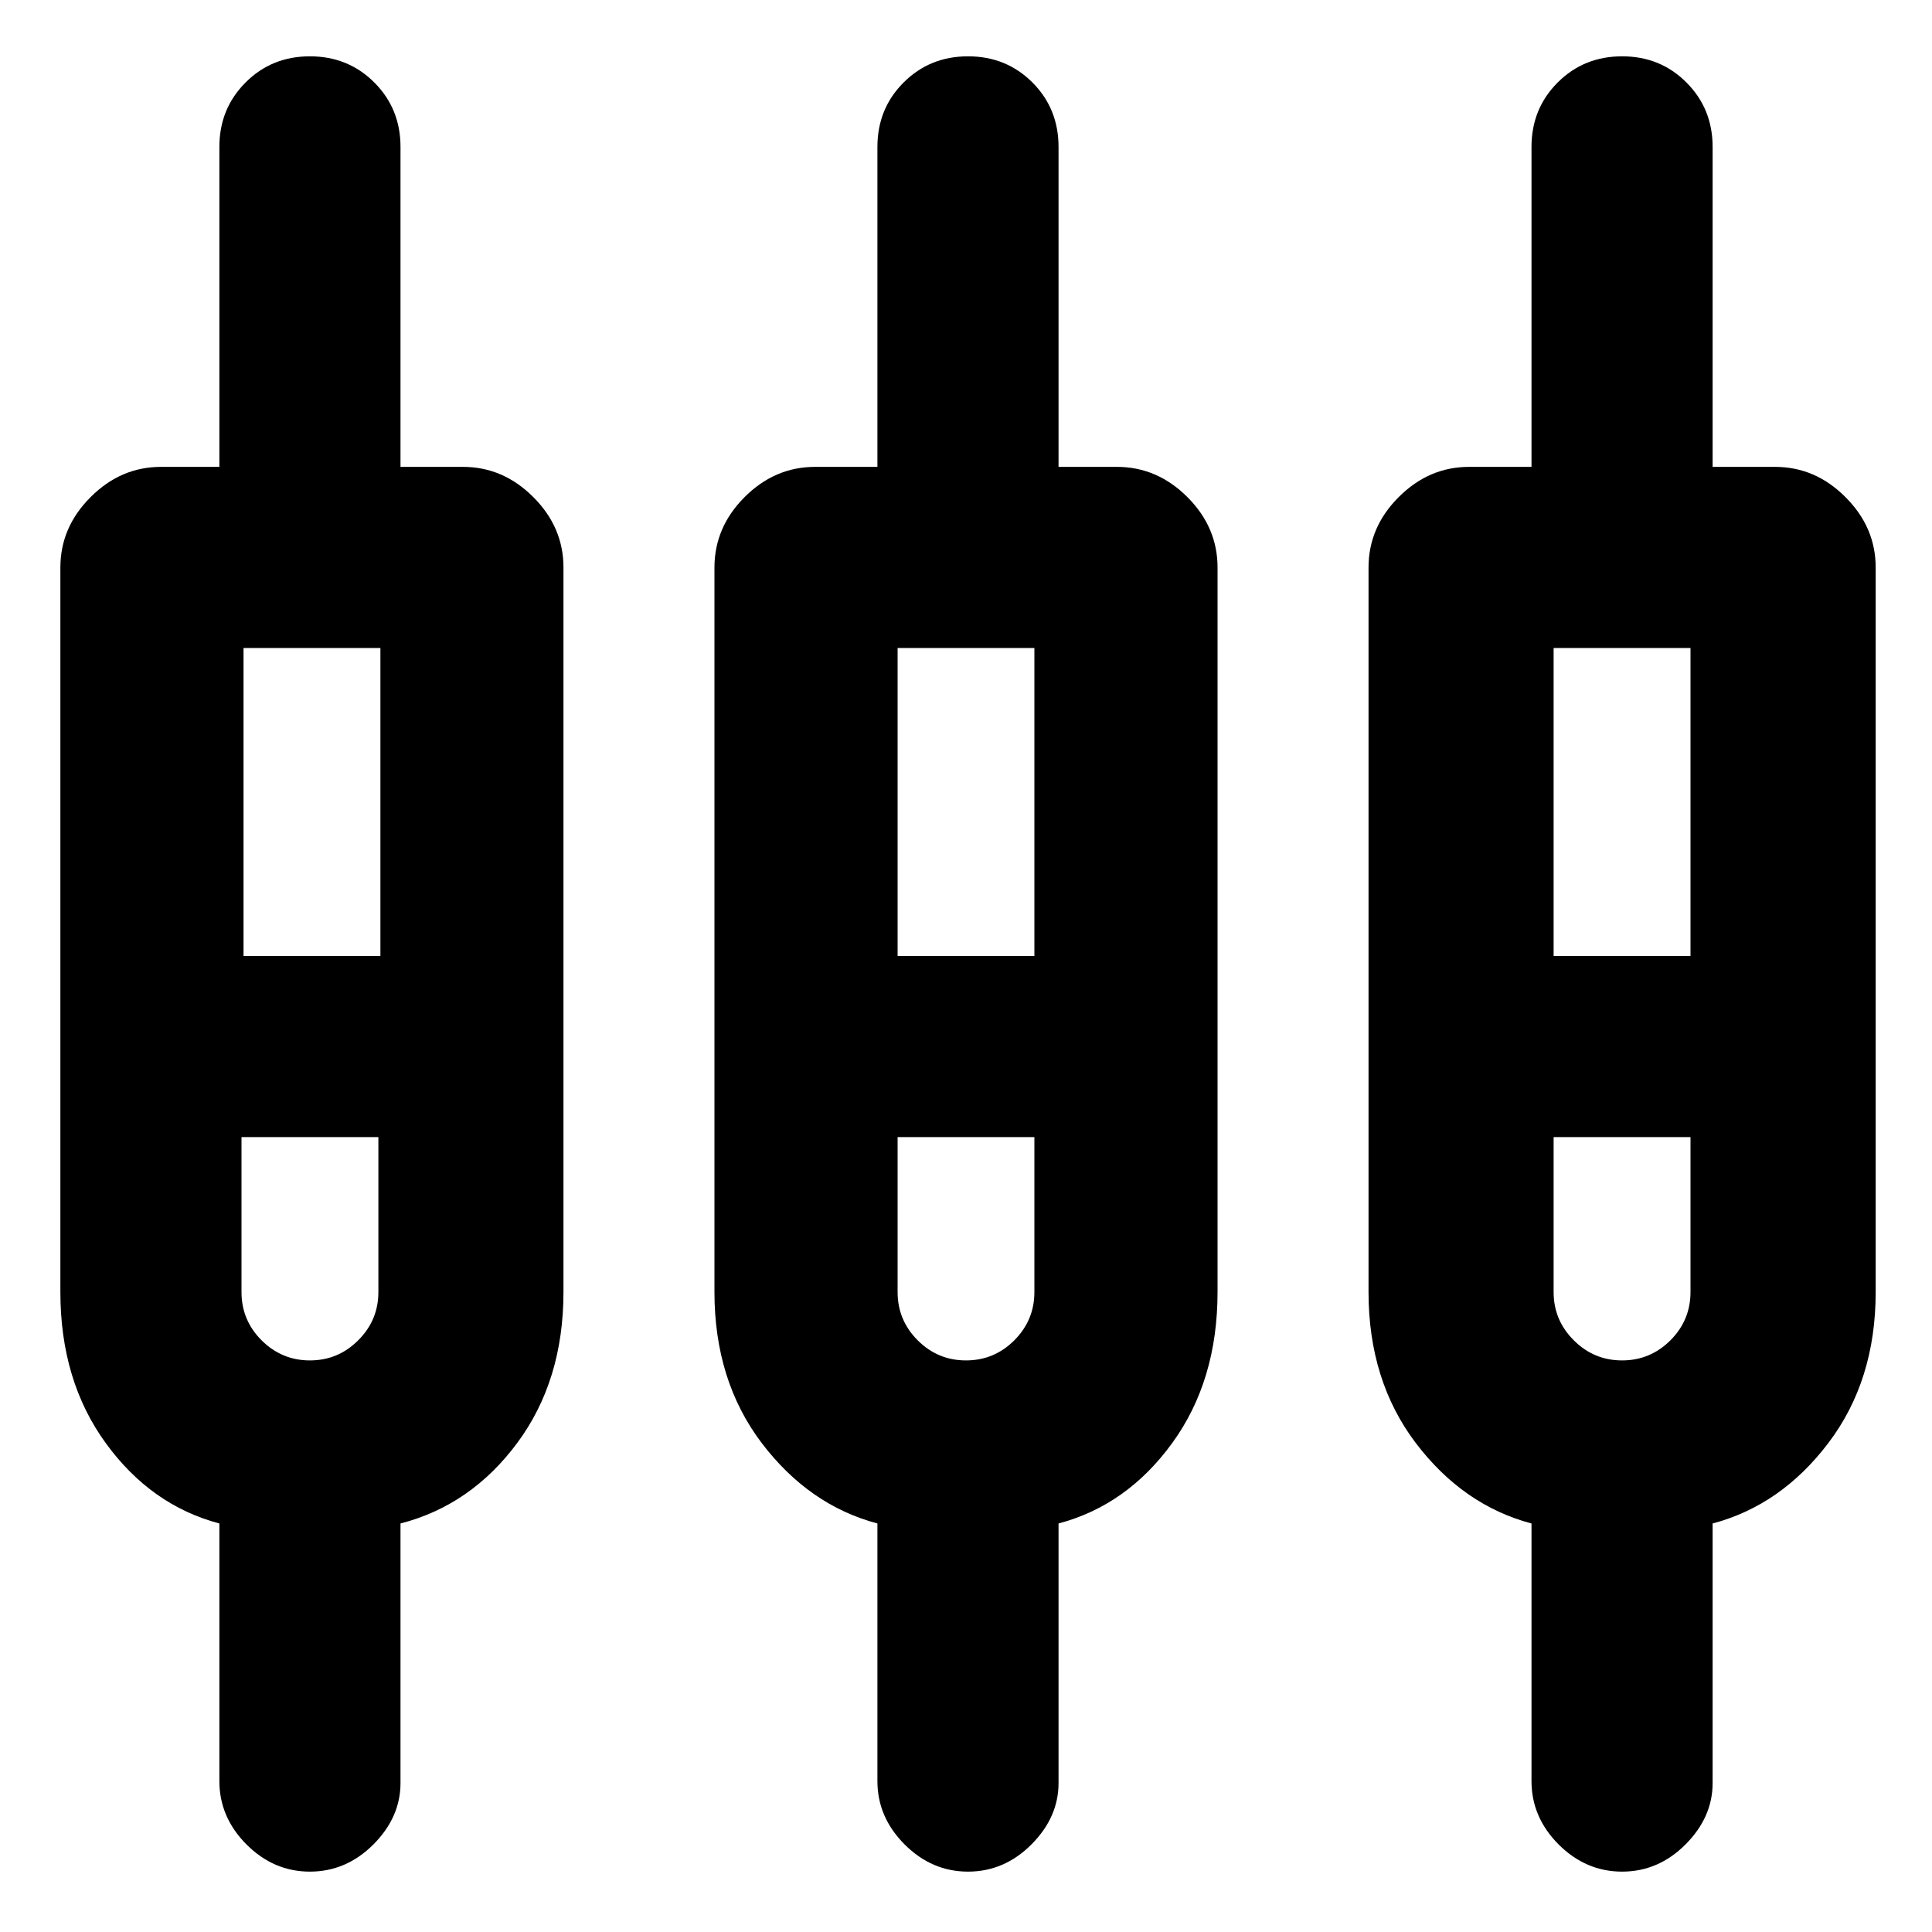 <svg xmlns="http://www.w3.org/2000/svg" height="20" width="20"><path d="M3.208 19.375Q2.833 19.375 2.552 19.094Q2.271 18.812 2.271 18.438V15.771Q1.562 15.583 1.094 14.938Q0.625 14.292 0.625 13.375V5.875Q0.625 5.458 0.938 5.146Q1.25 4.833 1.667 4.833H2.271V1.521Q2.271 1.125 2.542 0.854Q2.812 0.583 3.208 0.583Q3.604 0.583 3.875 0.854Q4.146 1.125 4.146 1.521V4.833H4.792Q5.208 4.833 5.521 5.146Q5.833 5.458 5.833 5.875V13.375Q5.833 14.292 5.354 14.938Q4.875 15.583 4.146 15.771V18.458Q4.146 18.812 3.865 19.094Q3.583 19.375 3.208 19.375ZM10.021 19.375Q9.646 19.375 9.365 19.094Q9.083 18.812 9.083 18.438V15.771Q8.375 15.583 7.885 14.938Q7.396 14.292 7.396 13.375V5.875Q7.396 5.458 7.708 5.146Q8.021 4.833 8.438 4.833H9.083V1.521Q9.083 1.125 9.354 0.854Q9.625 0.583 10.021 0.583Q10.417 0.583 10.688 0.854Q10.958 1.125 10.958 1.521V4.833H11.562Q11.979 4.833 12.292 5.146Q12.604 5.458 12.604 5.875V13.375Q12.604 14.292 12.135 14.938Q11.667 15.583 10.958 15.771V18.458Q10.958 18.812 10.677 19.094Q10.396 19.375 10.021 19.375ZM16.792 19.375Q16.417 19.375 16.135 19.094Q15.854 18.812 15.854 18.438V15.771Q15.146 15.583 14.656 14.938Q14.167 14.292 14.167 13.375V5.875Q14.167 5.458 14.479 5.146Q14.792 4.833 15.208 4.833H15.854V1.521Q15.854 1.125 16.125 0.854Q16.396 0.583 16.792 0.583Q17.188 0.583 17.458 0.854Q17.729 1.125 17.729 1.521V4.833H18.375Q18.792 4.833 19.104 5.146Q19.417 5.458 19.417 5.875V13.375Q19.417 14.292 18.927 14.938Q18.438 15.583 17.729 15.771V18.458Q17.729 18.812 17.448 19.094Q17.167 19.375 16.792 19.375ZM2.521 6.708V9.896H3.938V6.708ZM9.292 6.708V9.896H10.708V6.708ZM16.083 6.708V9.896H17.5V6.708ZM3.208 14.083Q3.5 14.083 3.708 13.875Q3.917 13.667 3.917 13.375V11.771H2.5V13.375Q2.5 13.667 2.708 13.875Q2.917 14.083 3.208 14.083ZM10 14.083Q10.292 14.083 10.5 13.875Q10.708 13.667 10.708 13.375V11.771H9.292V13.375Q9.292 13.667 9.5 13.875Q9.708 14.083 10 14.083ZM16.792 14.083Q17.083 14.083 17.292 13.875Q17.5 13.667 17.5 13.375V11.771H16.083V13.375Q16.083 13.667 16.292 13.875Q16.5 14.083 16.792 14.083ZM3.229 10.833ZM10 10.833ZM16.792 10.833ZM2.521 9.896H3.938H2.521ZM9.292 9.896H10.708H9.292ZM16.083 9.896H17.5H16.083ZM3.208 11.771Q2.917 11.771 2.708 11.771Q2.5 11.771 2.5 11.771H3.917Q3.917 11.771 3.708 11.771Q3.5 11.771 3.208 11.771ZM10 11.771Q9.708 11.771 9.5 11.771Q9.292 11.771 9.292 11.771H10.708Q10.708 11.771 10.5 11.771Q10.292 11.771 10 11.771ZM16.792 11.771Q16.5 11.771 16.292 11.771Q16.083 11.771 16.083 11.771H17.5Q17.5 11.771 17.292 11.771Q17.083 11.771 16.792 11.771Z"/></svg>